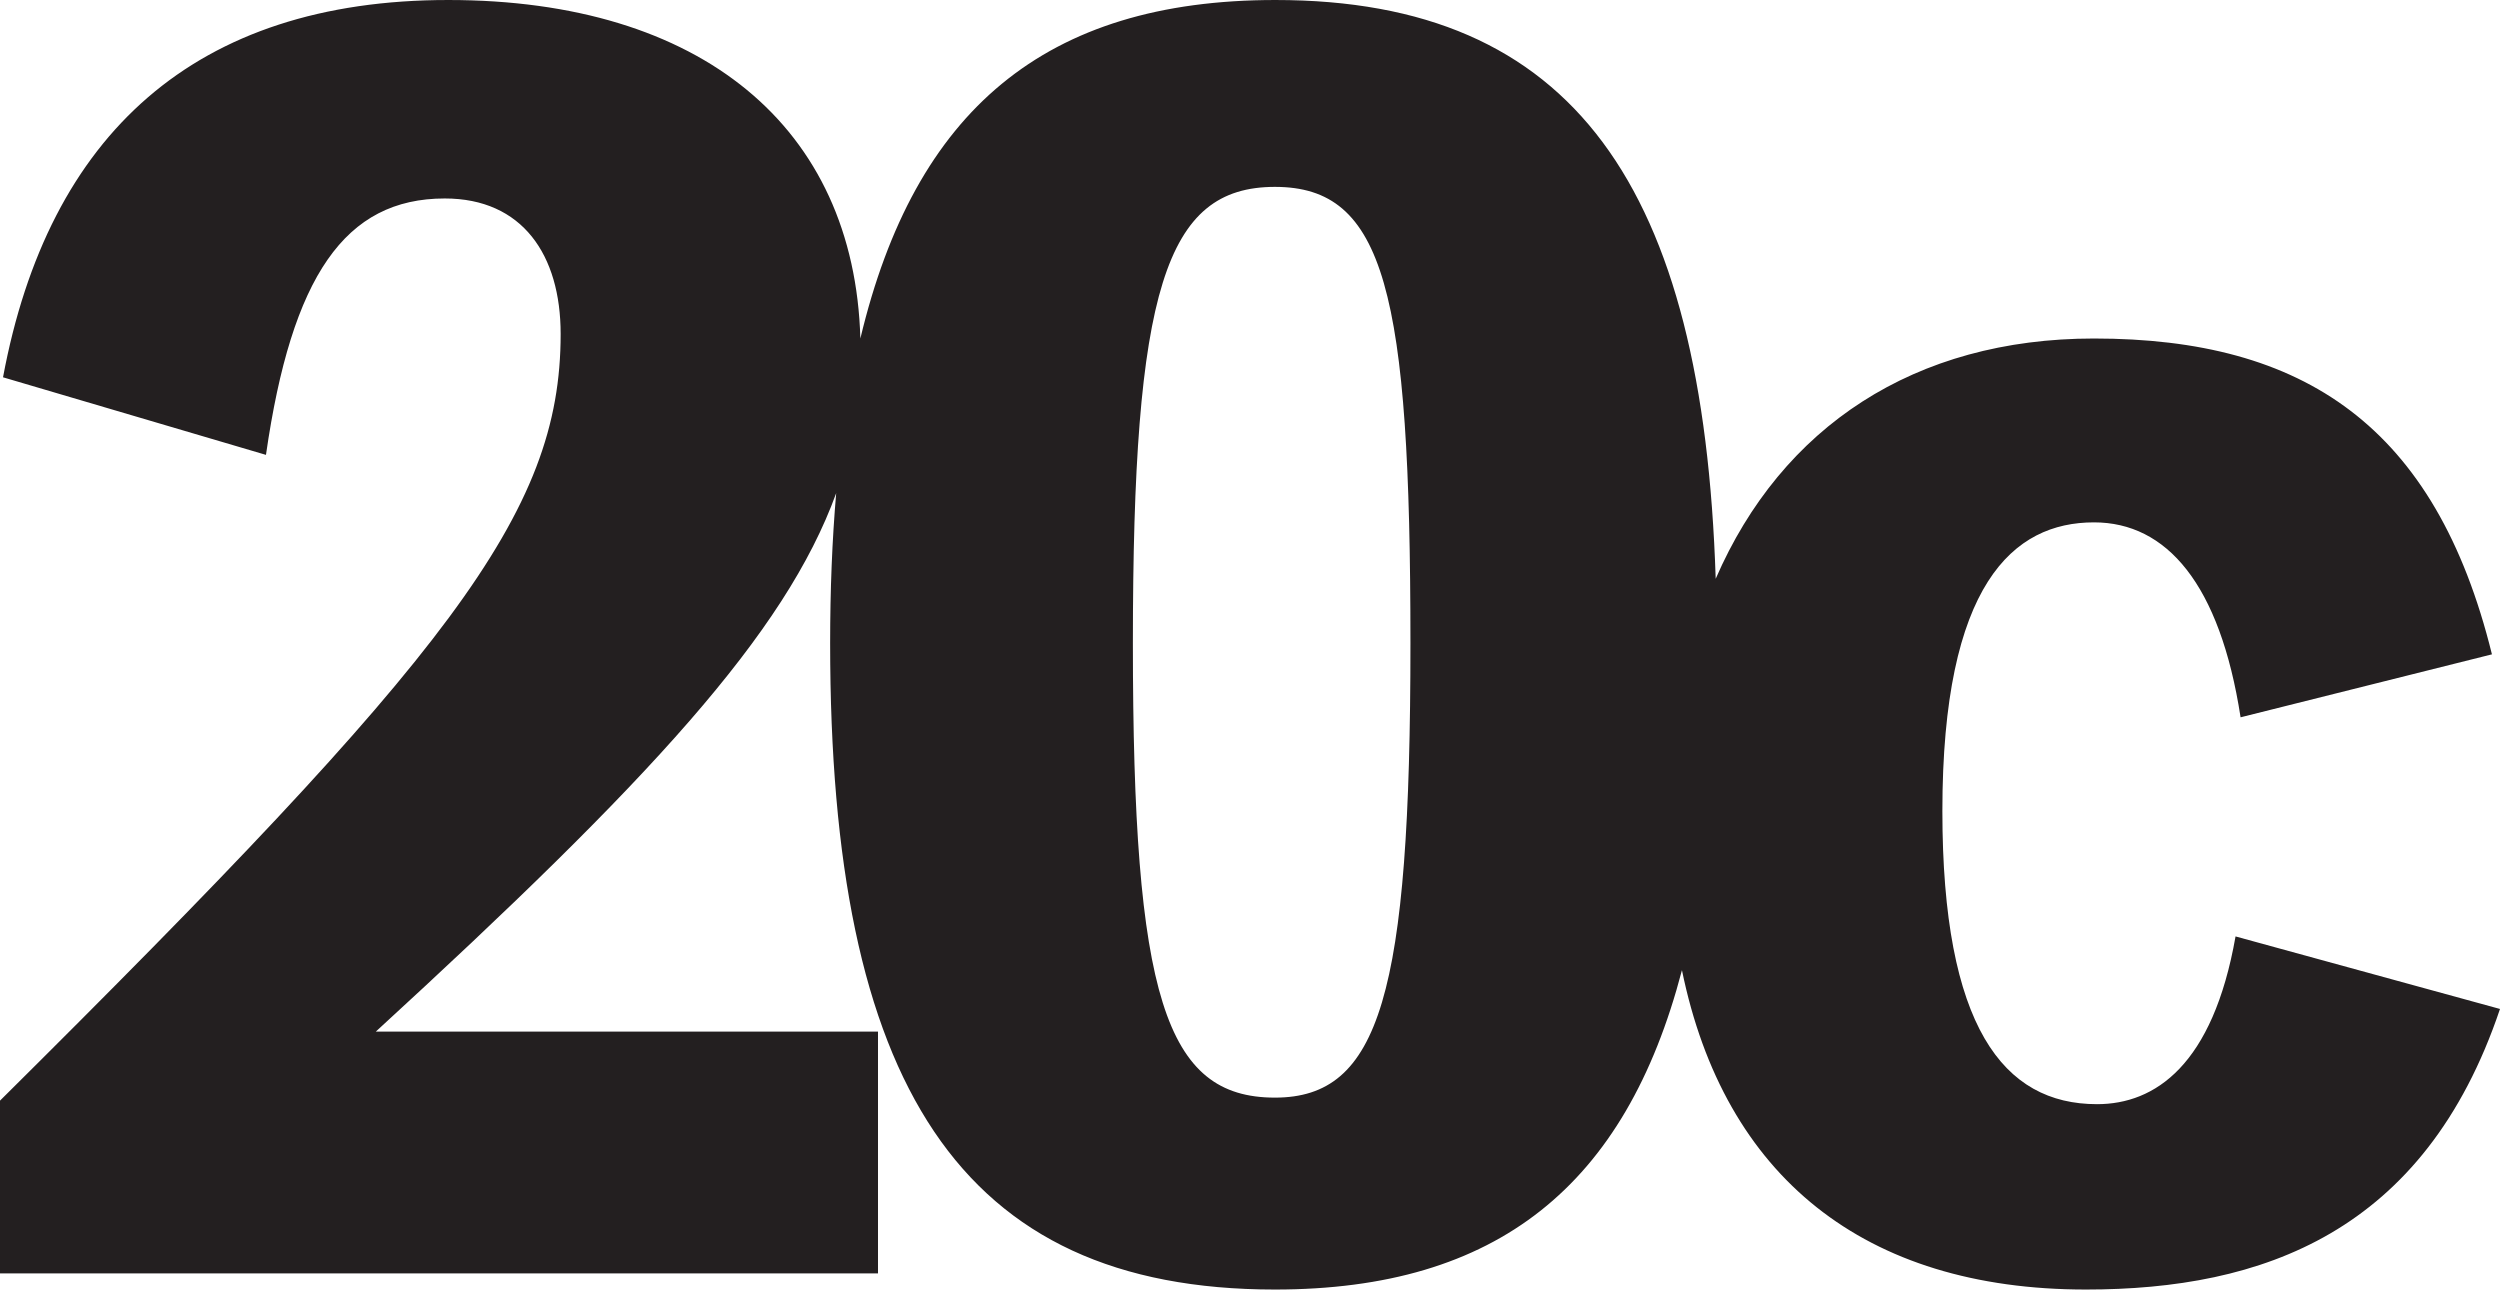 <?xml version="1.0" encoding="UTF-8"?>
<svg id="Layer_2" data-name="Layer 2" xmlns="http://www.w3.org/2000/svg" viewBox="0 0 49.63 25.6">
  <defs>
    <style>
      .cls-1 {
        fill: #231f20;
        stroke-width: 0px;
      }
    </style>
  </defs>
  <g id="Layer_1-2" data-name="Layer 1">
    <path class="cls-1" d="m44.38,18.59c-.45,2.56-1.6,3.33-2.75,3.33-1.86,0-3.07-1.54-3.07-5.82,0-4.51,1.41-5.73,3.01-5.73,1.44,0,2.5,1.22,2.91,3.87l4.99-1.25c-1.12-4.54-3.74-6.27-7.9-6.27-3.56,0-6.2,1.75-7.51,4.77-.25-7.79-2.82-11.49-8.74-11.49-4.57,0-7.16,2.19-8.24,6.72-.12-4.2-3.16-6.72-8.18-6.72S.96,2.66.06,7.49l5.22,1.54c.51-3.55,1.57-5.09,3.55-5.09,1.54,0,2.3,1.12,2.3,2.69,0,3.58-2.21,6.37-11.14,15.23v3.42h17.44v-4.8H7.46c5.42-4.97,8.13-7.9,9.14-10.69-.08.93-.12,1.92-.12,2.98,0,8.74,2.56,12.83,8.83,12.83,4.41,0,6.96-2.06,8.08-6.34.84,4.1,3.62,6.34,8.02,6.34,3.49,0,6.72-1.12,8.22-5.57l-5.25-1.44Zm-19.07,3.2c-2.18,0-2.82-2.02-2.82-9.02s.64-9.06,2.82-9.06,2.69,2.08,2.69,9.06-.61,9.02-2.69,9.02Z"/>
  </g>
</svg>